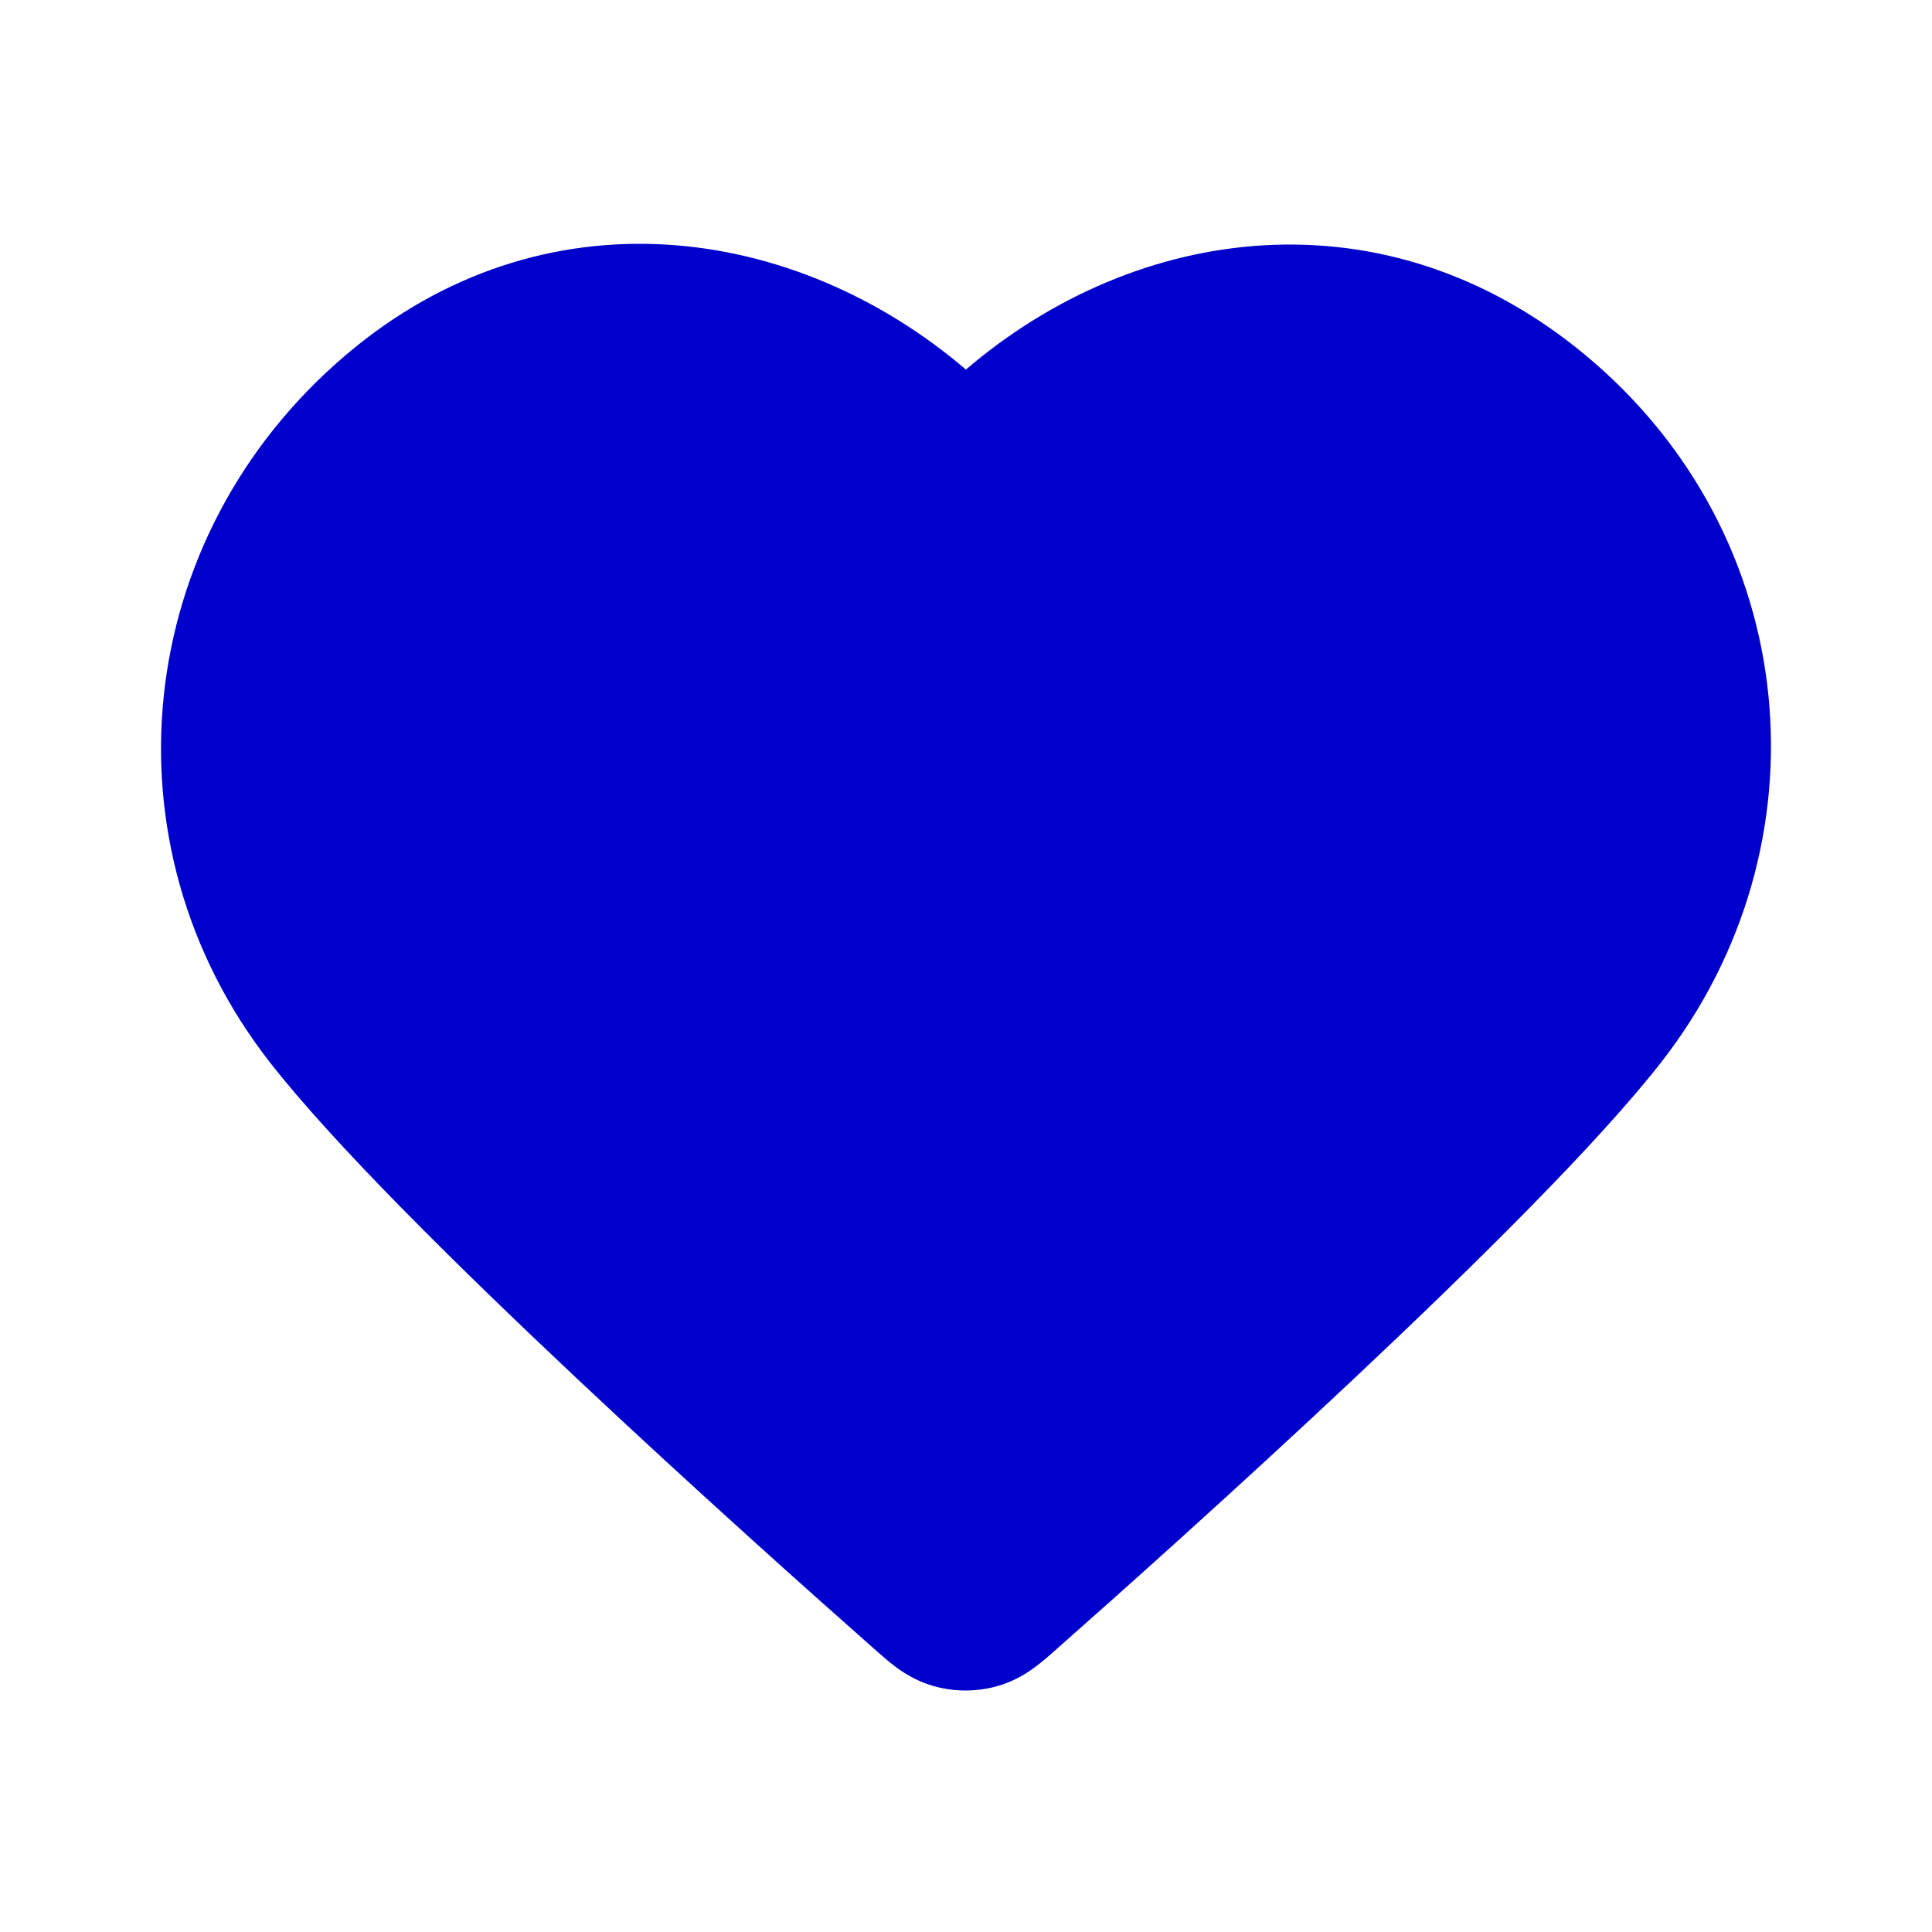 <svg width="24" height="24" viewBox="0 0 24 24" fill="none" xmlns="http://www.w3.org/2000/svg">
<path d="M4.291 4.414C6.745 2.324 9.876 2.776 11.999 4.591C14.117 2.776 17.206 2.35 19.687 4.405C22.406 6.659 22.733 10.505 20.639 13.192C19.848 14.207 18.309 15.725 16.837 17.11C15.346 18.513 13.858 19.839 13.125 20.486L13.11 20.499C13.042 20.56 12.953 20.638 12.867 20.702C12.764 20.78 12.612 20.879 12.408 20.94C12.139 21.02 11.849 21.02 11.58 20.94C11.376 20.879 11.224 20.78 11.12 20.702C11.035 20.638 10.946 20.56 10.878 20.499L10.863 20.486C10.13 19.839 8.642 18.513 7.151 17.11C5.679 15.725 4.14 14.207 3.349 13.192C1.246 10.494 1.634 6.677 4.291 4.414Z" fill="#0000CC"/>
</svg>
